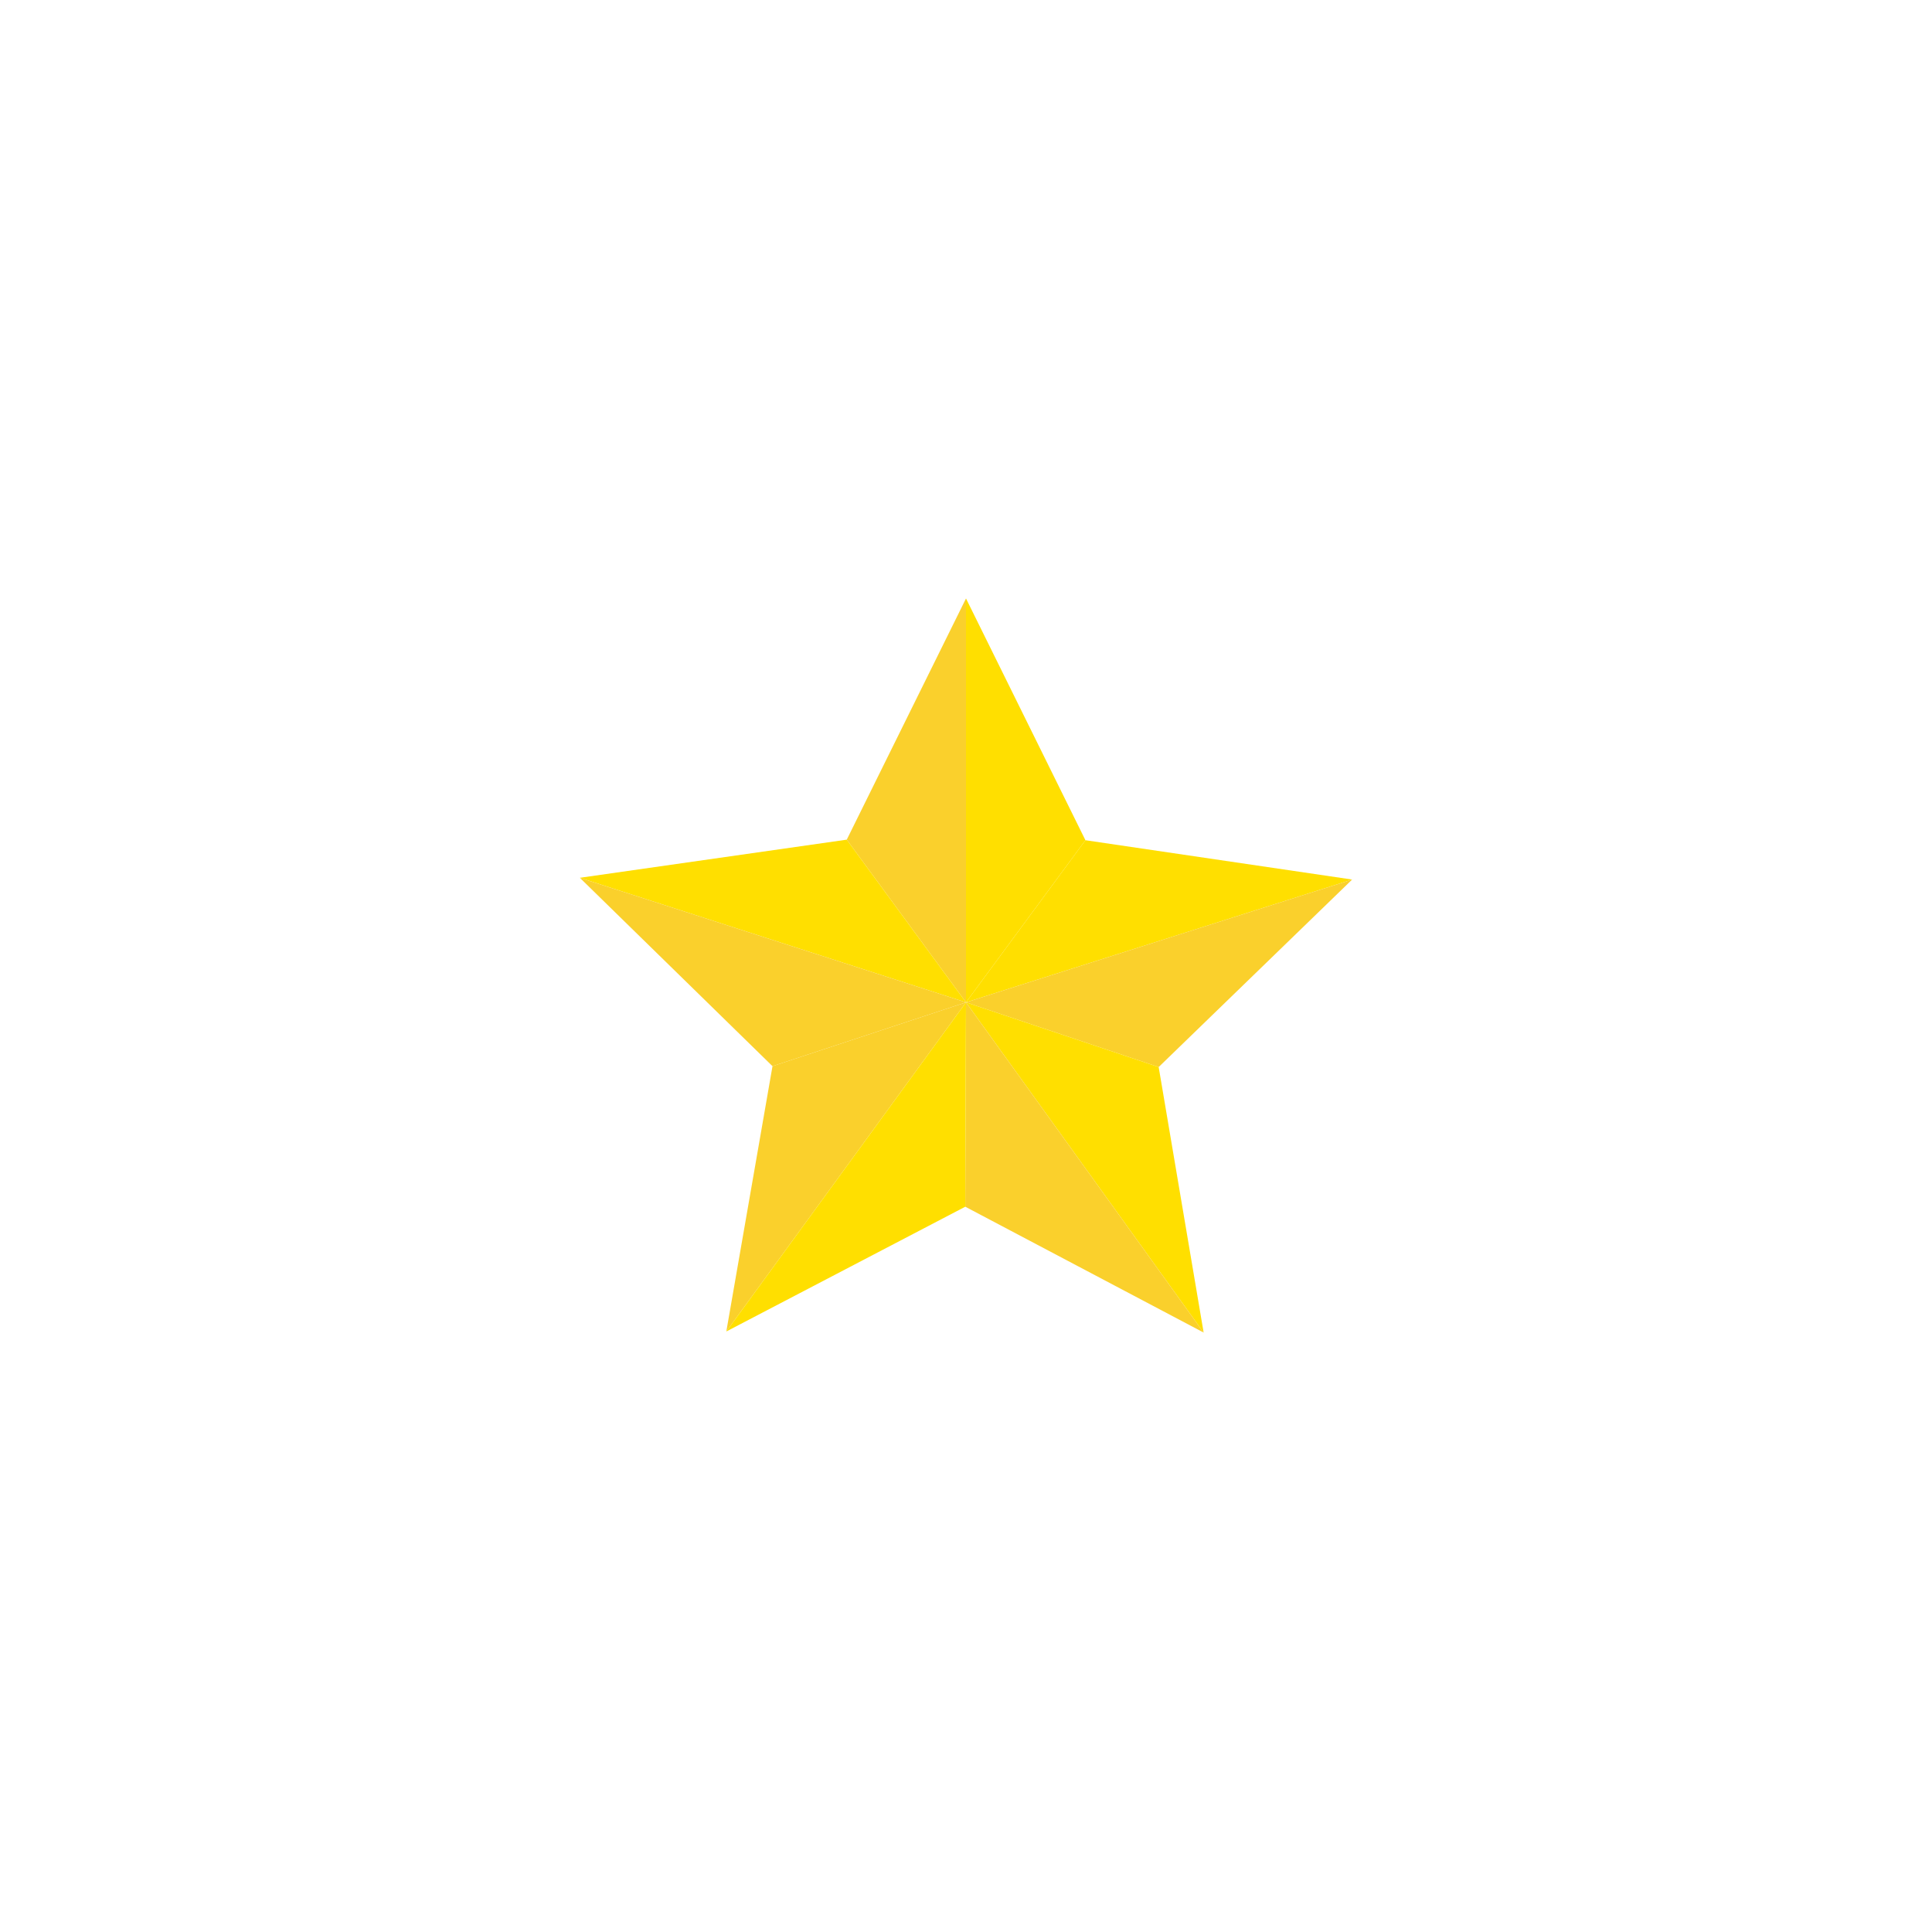 <svg xmlns="http://www.w3.org/2000/svg" xmlns:xlink="http://www.w3.org/1999/xlink" width="500" zoomAndPan="magnify" viewBox="0 0 375 375" height="500" preserveAspectRatio="xMidYMid meet" version="1.0"><defs><clipPath id="id1"><path d="M 187 116.156 L 211 116.156 L 211 195 L 187 195 Z M 187 116.156 " clip-rule="nonzero"/></clipPath><clipPath id="id2"><path d="M 164 116.156 L 188 116.156 L 188 195 L 164 195 Z M 164 116.156 " clip-rule="nonzero"/></clipPath><clipPath id="id3"><path d="M 187 163 L 262.5 163 L 262.5 195 L 187 195 Z M 187 163 " clip-rule="nonzero"/></clipPath><clipPath id="id4"><path d="M 187 170 L 262.5 170 L 262.5 208 L 187 208 Z M 187 170 " clip-rule="nonzero"/></clipPath><clipPath id="id5"><path d="M 187 194 L 234 194 L 234 258.656 L 187 258.656 Z M 187 194 " clip-rule="nonzero"/></clipPath><clipPath id="id6"><path d="M 112.5 162 L 188 162 L 188 195 L 112.5 195 Z M 112.5 162 " clip-rule="nonzero"/></clipPath><clipPath id="id7"><path d="M 112.5 170 L 188 170 L 188 207 L 112.5 207 Z M 112.5 170 " clip-rule="nonzero"/></clipPath><clipPath id="id8"><path d="M 140 194 L 188 194 L 188 258.656 L 140 258.656 Z M 140 194 " clip-rule="nonzero"/></clipPath></defs><g clip-path="url(#id1)"><path fill="rgb(100%, 87.45%, 0%)" d="M 187.5 194.555 L 187.5 116.16 L 210.68 163.086 Z M 187.5 194.555 " fill-opacity="1" fill-rule="nonzero"/></g><g clip-path="url(#id2)"><path fill="rgb(98.039%, 81.569%, 17.249%)" d="M 164.355 162.977 L 187.5 194.555 L 187.5 116.16 Z M 164.355 162.977 " fill-opacity="1" fill-rule="nonzero"/></g><g clip-path="url(#id3)"><path fill="rgb(100%, 87.45%, 0%)" d="M 187.5 194.555 L 210.68 163.086 L 262.453 170.719 Z M 187.5 194.555 " fill-opacity="1" fill-rule="nonzero"/></g><g clip-path="url(#id4)"><path fill="rgb(98.039%, 81.569%, 17.249%)" d="M 224.898 207.113 L 187.5 194.555 L 262.453 170.719 Z M 224.898 207.113 " fill-opacity="1" fill-rule="nonzero"/></g><g clip-path="url(#id5)"><path fill="rgb(100%, 87.45%, 0%)" d="M 187.5 194.555 L 224.898 207.113 L 233.625 258.648 Z M 187.5 194.555 " fill-opacity="1" fill-rule="nonzero"/><path fill="rgb(98.039%, 81.569%, 17.249%)" d="M 187.359 234.223 L 187.5 194.555 L 233.625 258.648 Z M 187.359 234.223 " fill-opacity="1" fill-rule="nonzero"/></g><g clip-path="url(#id6)"><path fill="rgb(100%, 87.45%, 0%)" d="M 164.355 162.977 L 112.547 170.379 L 187.5 194.555 Z M 164.355 162.977 " fill-opacity="1" fill-rule="nonzero"/></g><g clip-path="url(#id7)"><path fill="rgb(98.039%, 81.569%, 17.249%)" d="M 149.941 206.945 L 187.5 194.555 L 112.547 170.379 Z M 149.941 206.945 " fill-opacity="1" fill-rule="nonzero"/></g><g clip-path="url(#id8)"><path fill="rgb(98.039%, 81.569%, 17.249%)" d="M 140.977 258.441 L 187.5 194.555 L 149.941 206.945 Z M 140.977 258.441 " fill-opacity="1" fill-rule="nonzero"/><path fill="rgb(100%, 87.45%, 0%)" d="M 187.359 234.223 L 187.5 194.555 L 140.977 258.441 Z M 187.359 234.223 " fill-opacity="1" fill-rule="nonzero"/></g></svg>